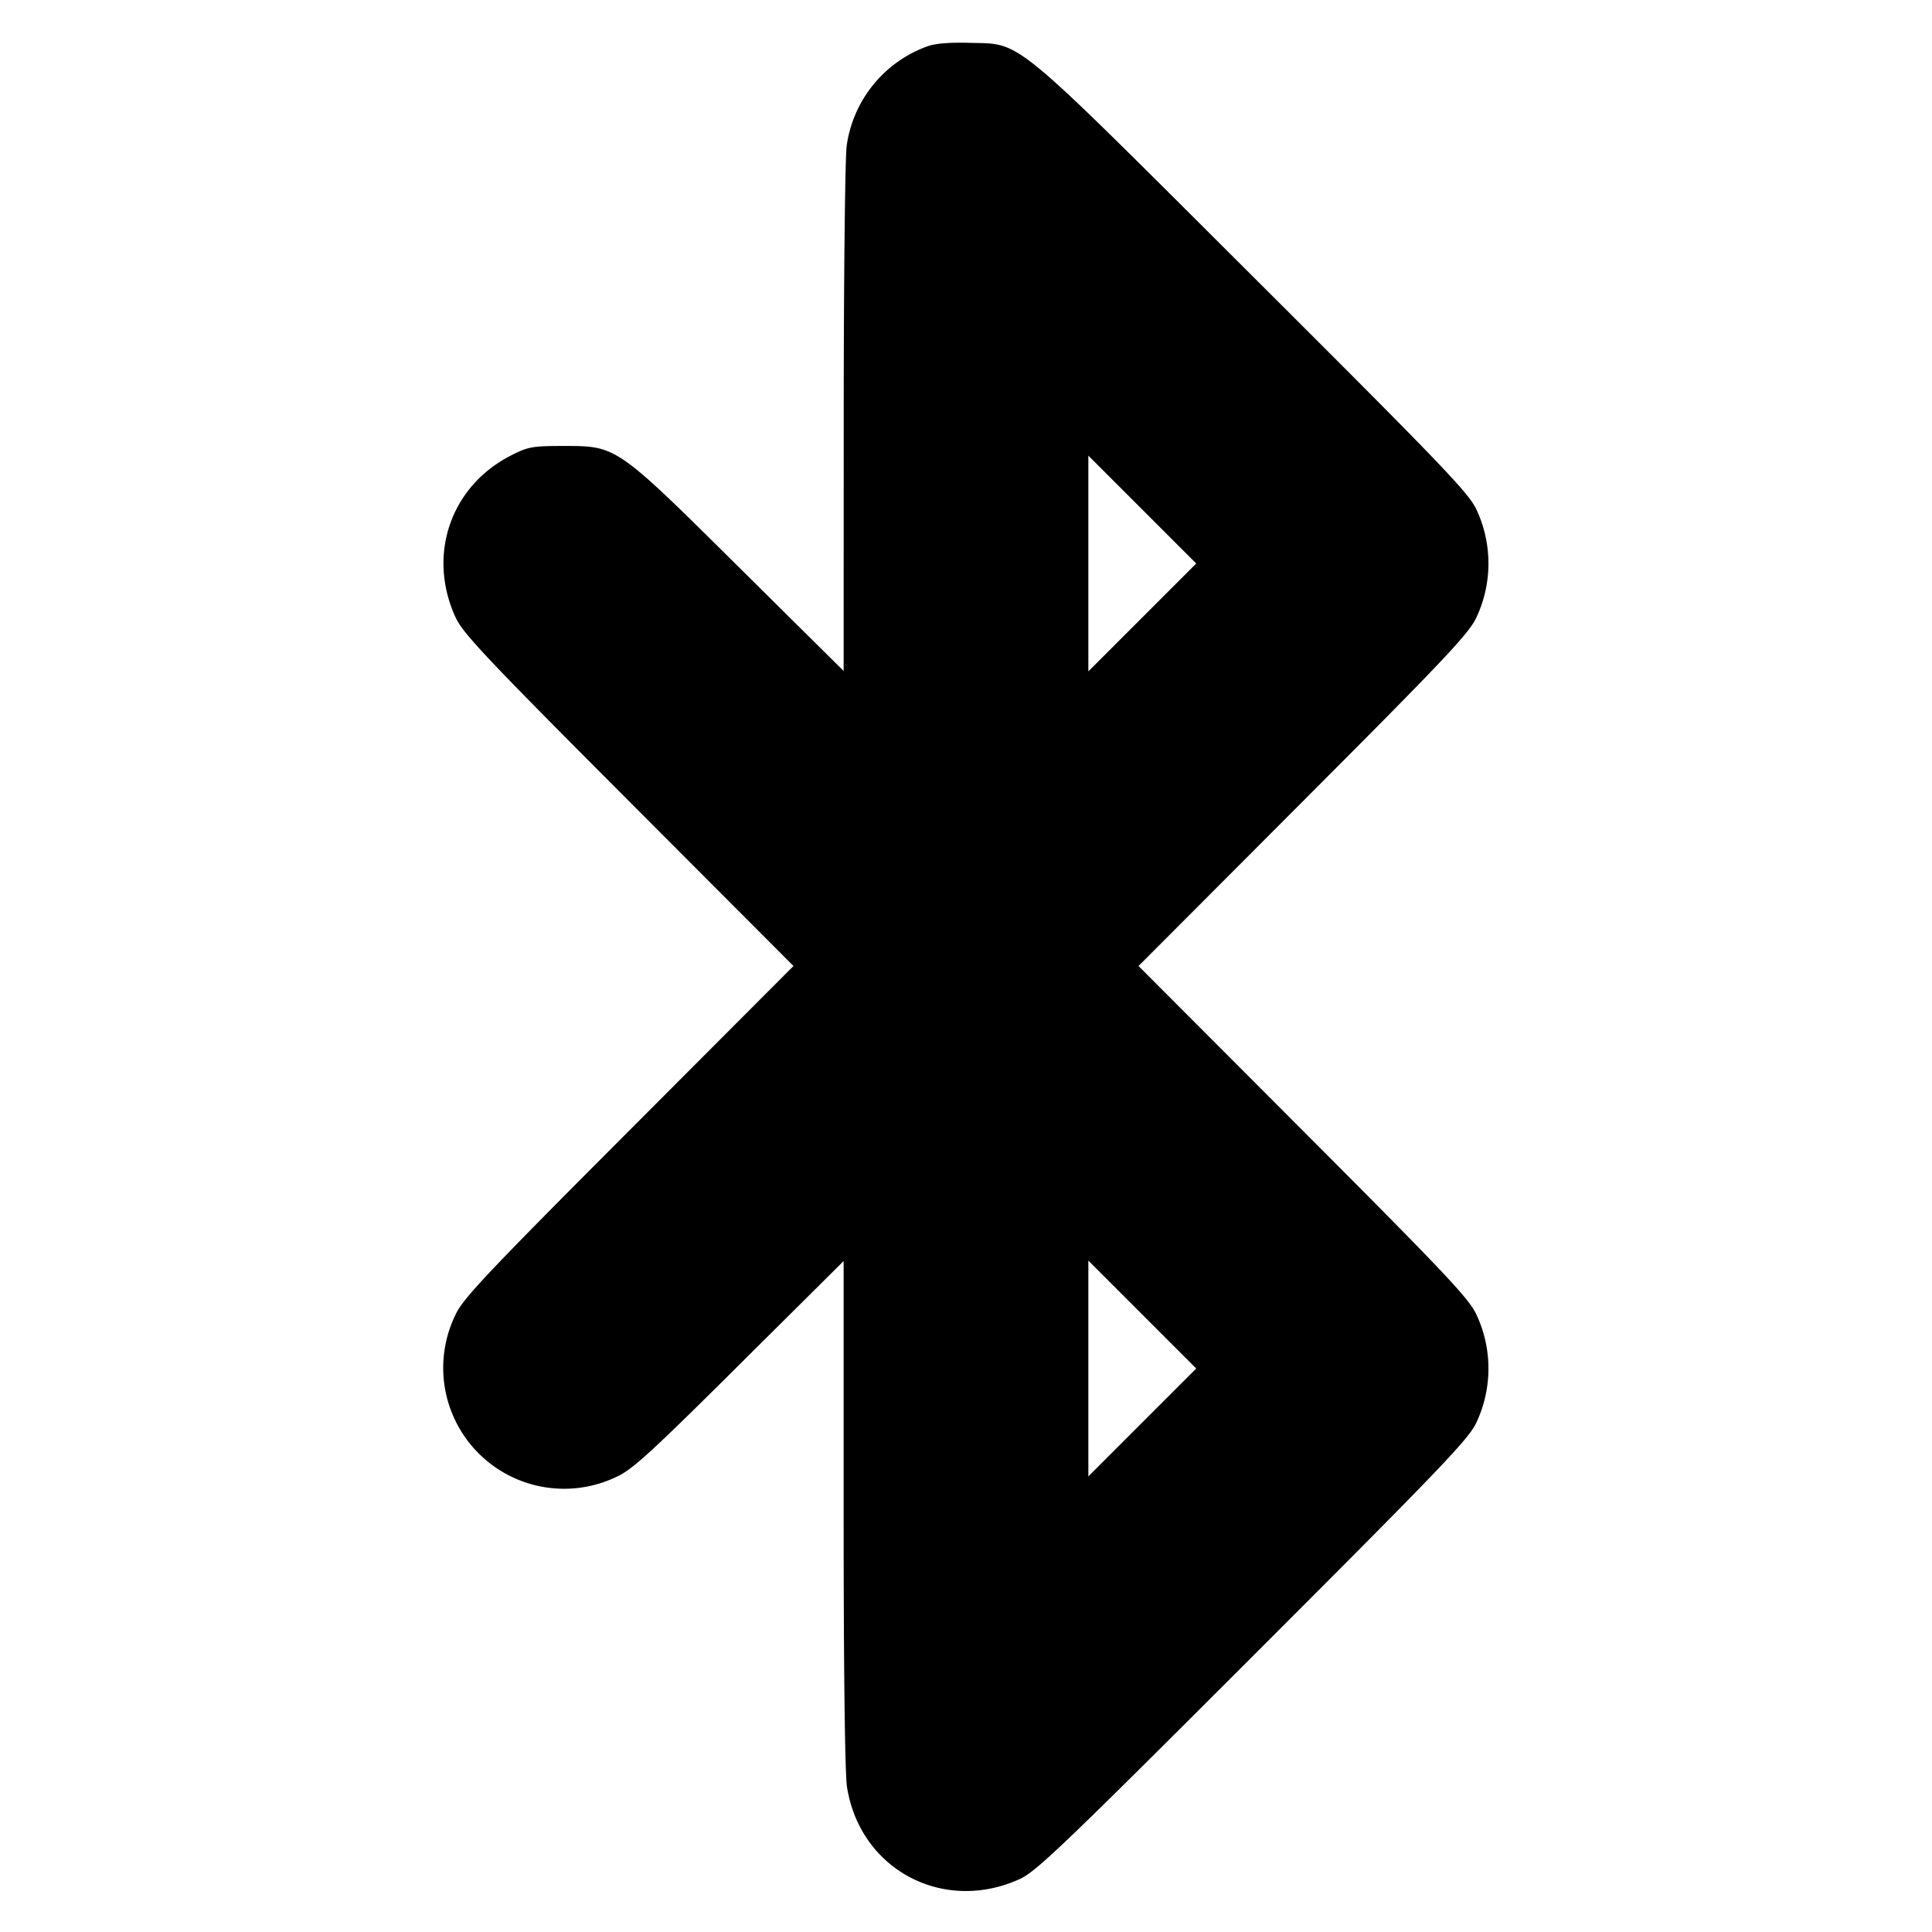 <svg xmlns="http://www.w3.org/2000/svg" width="24" height="24" fill="none" stroke="currentColor" stroke-linecap="round" stroke-linejoin="round" stroke-width="3"><path fill="#000" fill-rule="evenodd" stroke="none" d="M11.516.577a1.54 1.54 0 0 0-.998 1.233c-.02.138-.037 1.662-.037 3.388l-.001 3.137-1.29-1.278C7.654 5.534 7.663 5.54 7 5.54c-.384 0-.44.01-.648.116-.754.381-1.048 1.237-.694 2.011.092.2.372.498 2.152 2.282L9.857 12 7.81 14.051c-1.78 1.784-2.06 2.082-2.152 2.282a1.502 1.502 0 0 0 2.006 2.01c.191-.087.433-.309 1.521-1.391l1.295-1.287v3.137c0 1.956.016 3.236.042 3.398.162 1.025 1.196 1.575 2.146 1.142.205-.094.543-.417 2.9-2.774s2.68-2.695 2.774-2.9a1.58 1.58 0 0 0 0-1.335c-.092-.2-.372-.498-2.152-2.282L14.143 12l2.047-2.051c1.78-1.784 2.06-2.082 2.152-2.282a1.58 1.58 0 0 0 0-1.335c-.094-.205-.413-.539-2.774-2.893C12.522.401 12.705.551 12.04.532q-.38-.01-.524.045M14.19 7.67l-.67.67V5.66l.67.67.67.67zm0 10-.67.67v-2.68l.67.67.67.67z"/></svg>